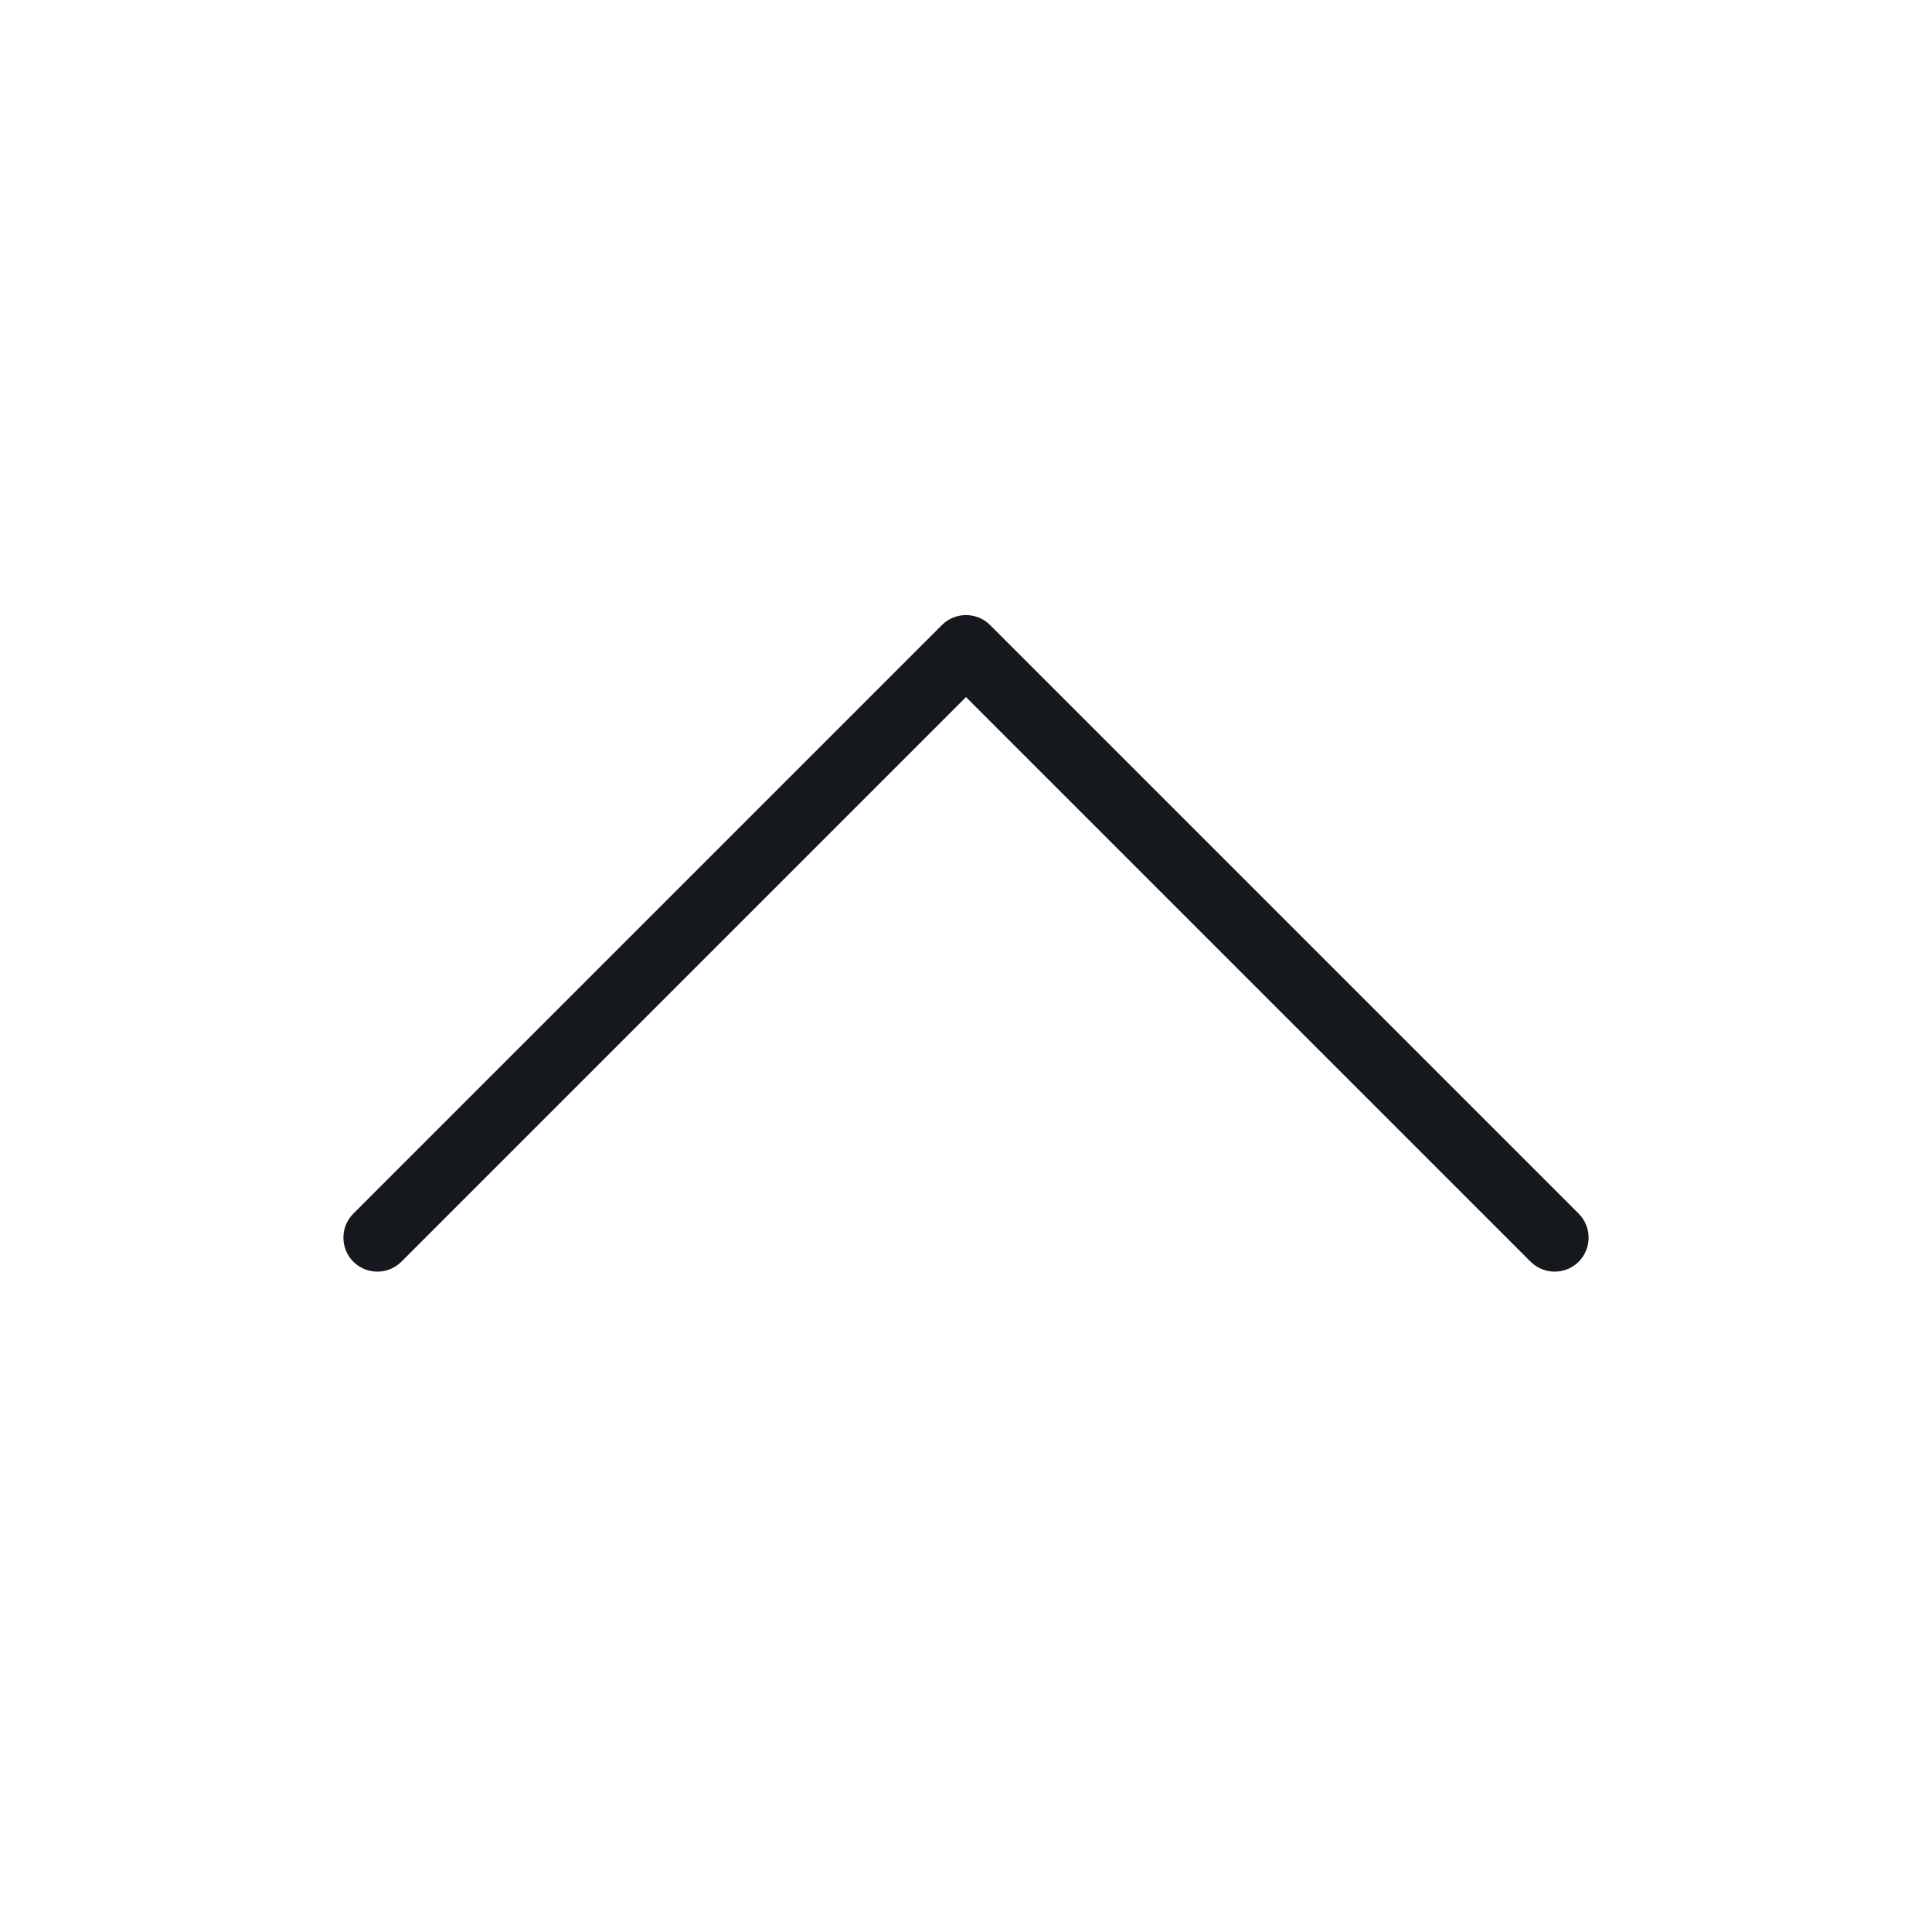 <svg width="32" height="32" viewBox="0 0 32 32" fill="none" xmlns="http://www.w3.org/2000/svg">
<path fill-rule="evenodd" clip-rule="evenodd" d="M15.602 10.352C15.822 10.133 16.178 10.133 16.398 10.352L26.148 20.102C26.367 20.322 26.367 20.678 26.148 20.898C25.928 21.117 25.572 21.117 25.352 20.898L16 11.546L6.648 20.898C6.428 21.117 6.072 21.117 5.852 20.898C5.633 20.678 5.633 20.322 5.852 20.102L15.602 10.352Z" fill="#15191D"/>
</svg>
